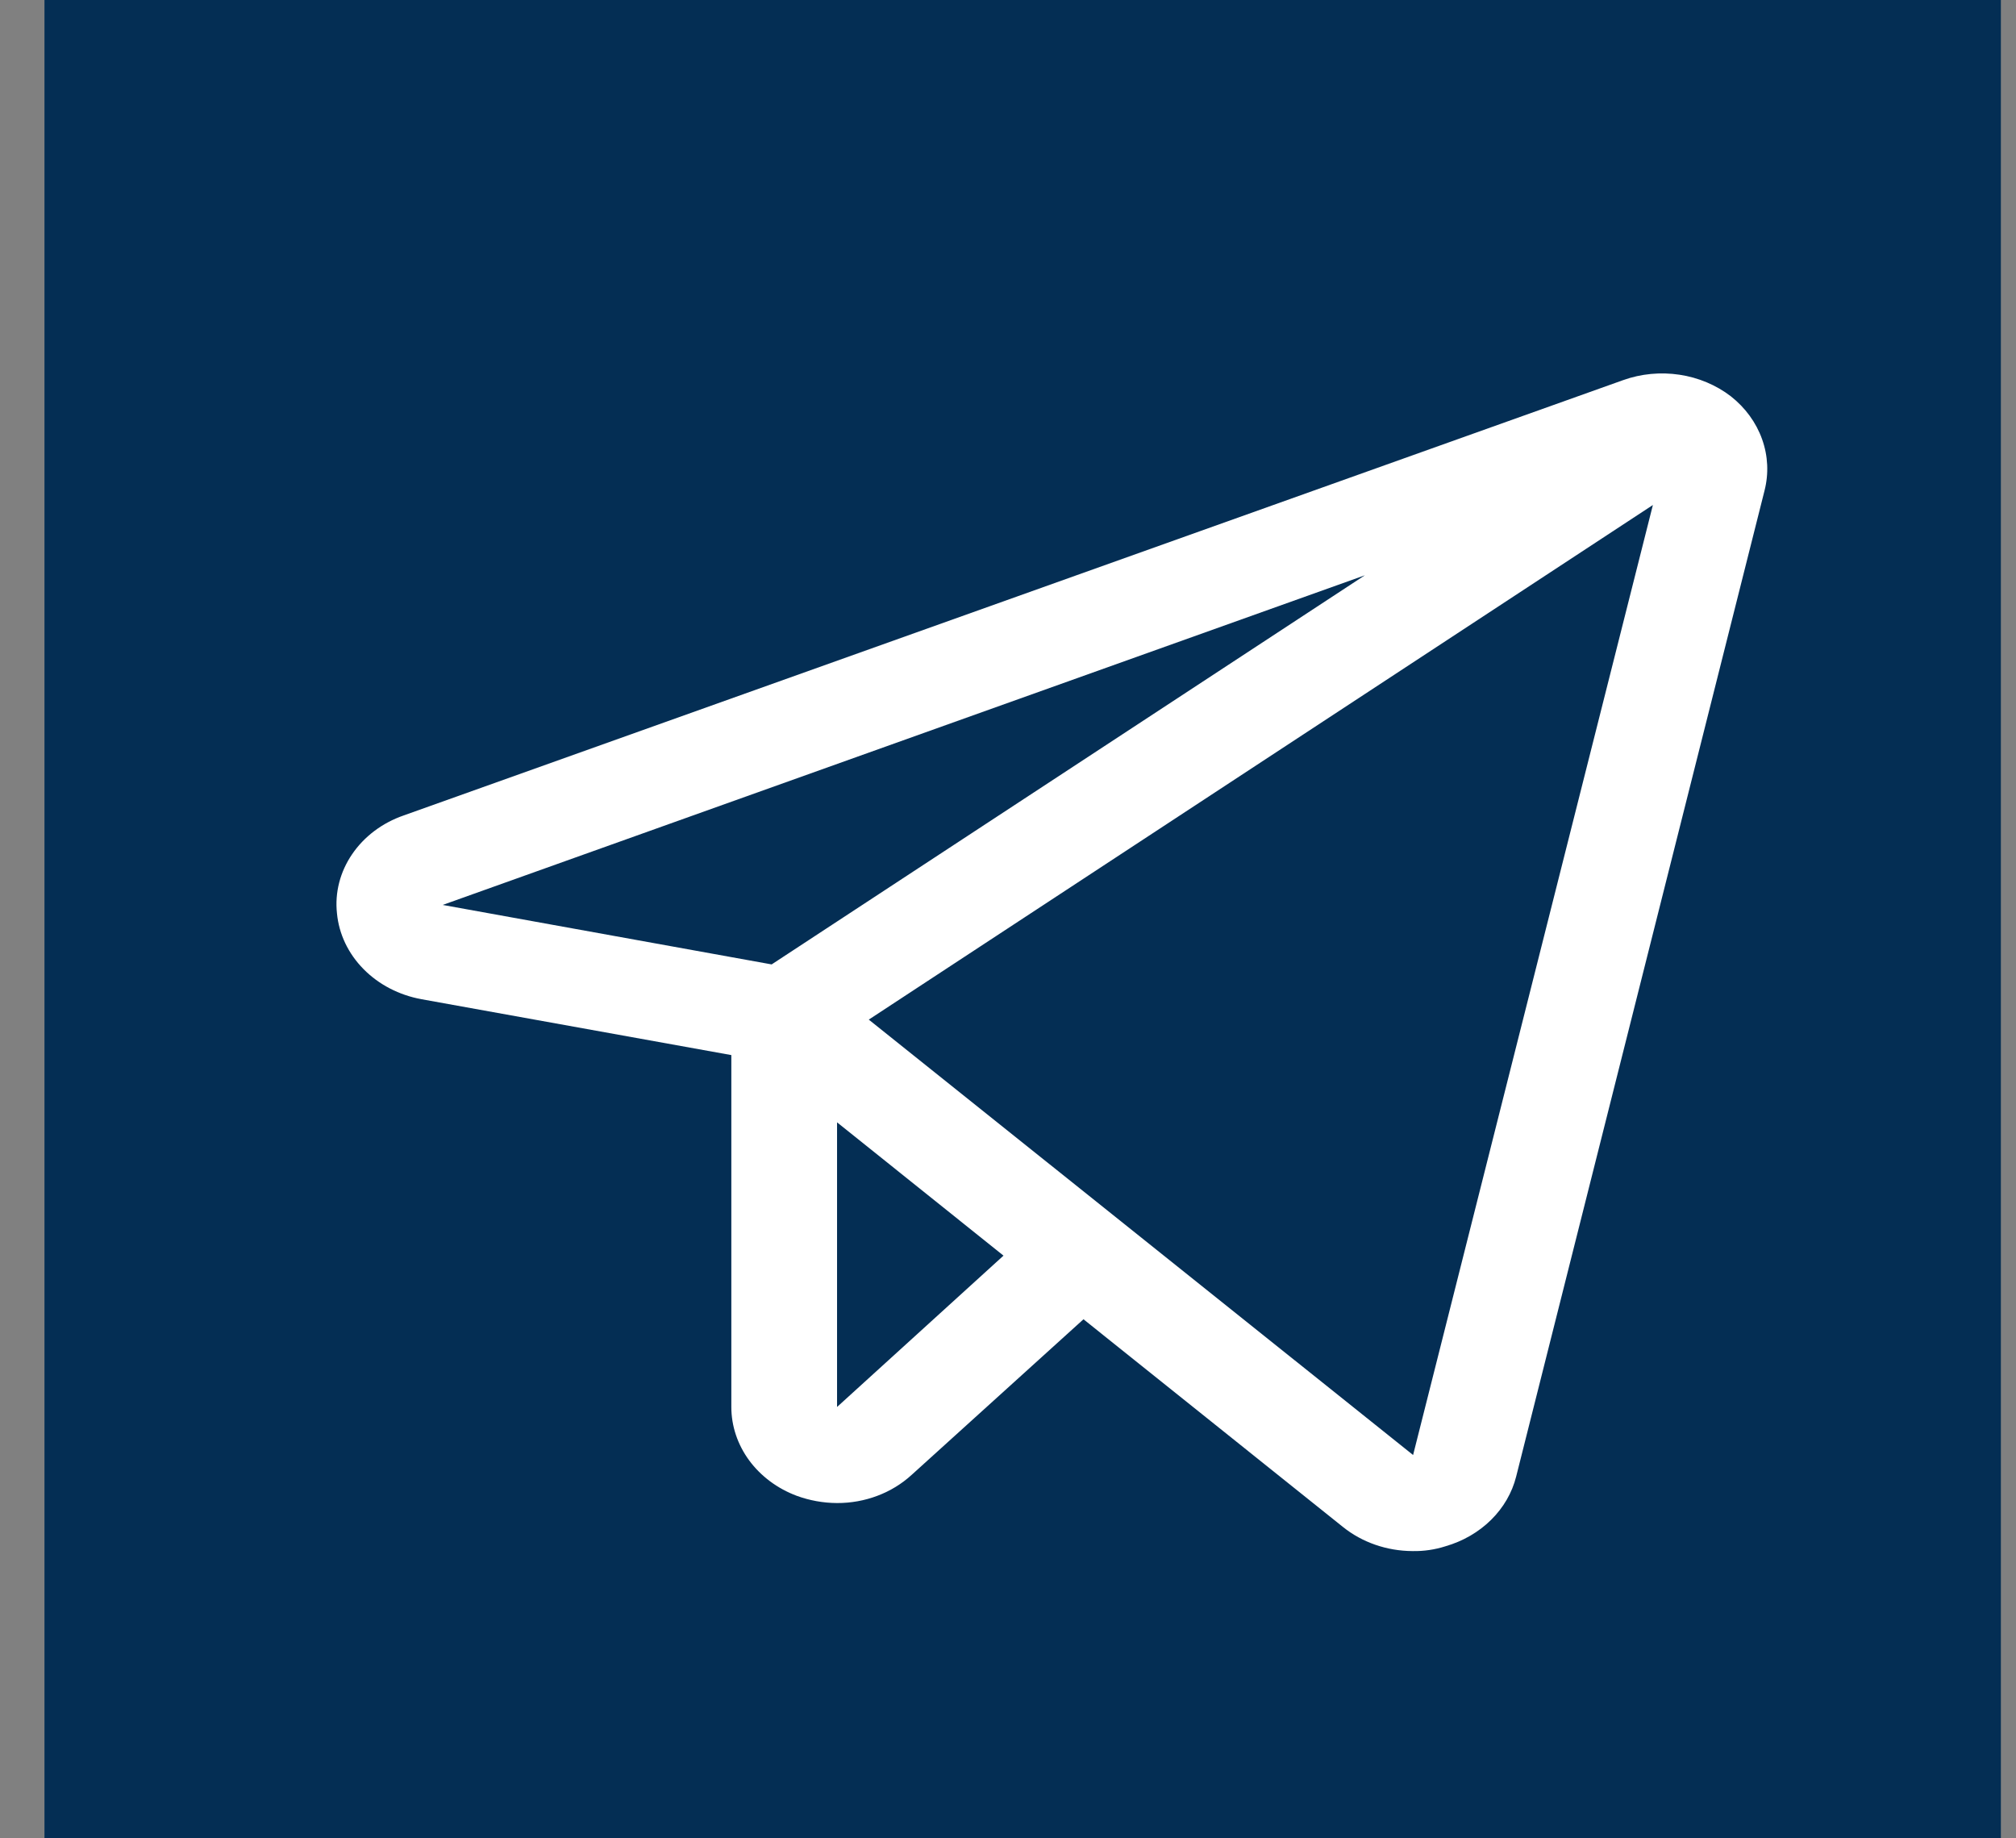 <svg width="34" height="31" viewBox="0 0 34 31" fill="none" xmlns="http://www.w3.org/2000/svg">
<rect x="0" y="0" width="34" height="31" fill="#808080" stroke="none"/>
<rect width="32.995" height="31" transform="translate(0.75)" fill="#042E54"/>
<path d="M29.191 6.683C28.944 6.493 28.644 6.367 28.325 6.319C28.005 6.271 27.677 6.302 27.375 6.41L6.808 13.751C6.447 13.876 6.142 14.106 5.939 14.404C5.735 14.702 5.645 15.053 5.683 15.402C5.716 15.751 5.873 16.081 6.131 16.342C6.388 16.603 6.731 16.781 7.109 16.85L12.334 17.792V23.726C12.334 24.047 12.439 24.36 12.635 24.627C12.832 24.894 13.111 25.102 13.437 25.224C13.653 25.303 13.884 25.345 14.117 25.346C14.351 25.347 14.583 25.305 14.799 25.223C15.015 25.142 15.211 25.021 15.376 24.87L18.273 22.247L22.651 25.751C22.974 26.01 23.39 26.154 23.821 26.156C24.011 26.16 24.199 26.132 24.378 26.075C24.672 25.99 24.937 25.837 25.146 25.631C25.355 25.425 25.501 25.174 25.57 24.9L29.759 8.273C29.832 7.986 29.818 7.687 29.718 7.407C29.618 7.126 29.436 6.876 29.191 6.683ZM13.014 16.263L7.466 15.26L23.019 9.701L13.014 16.263ZM14.117 23.726V18.926L16.924 21.174L14.117 23.726ZM23.832 24.536L14.652 17.194L27.876 8.516L23.832 24.536Z" fill="white"/>
</svg>
